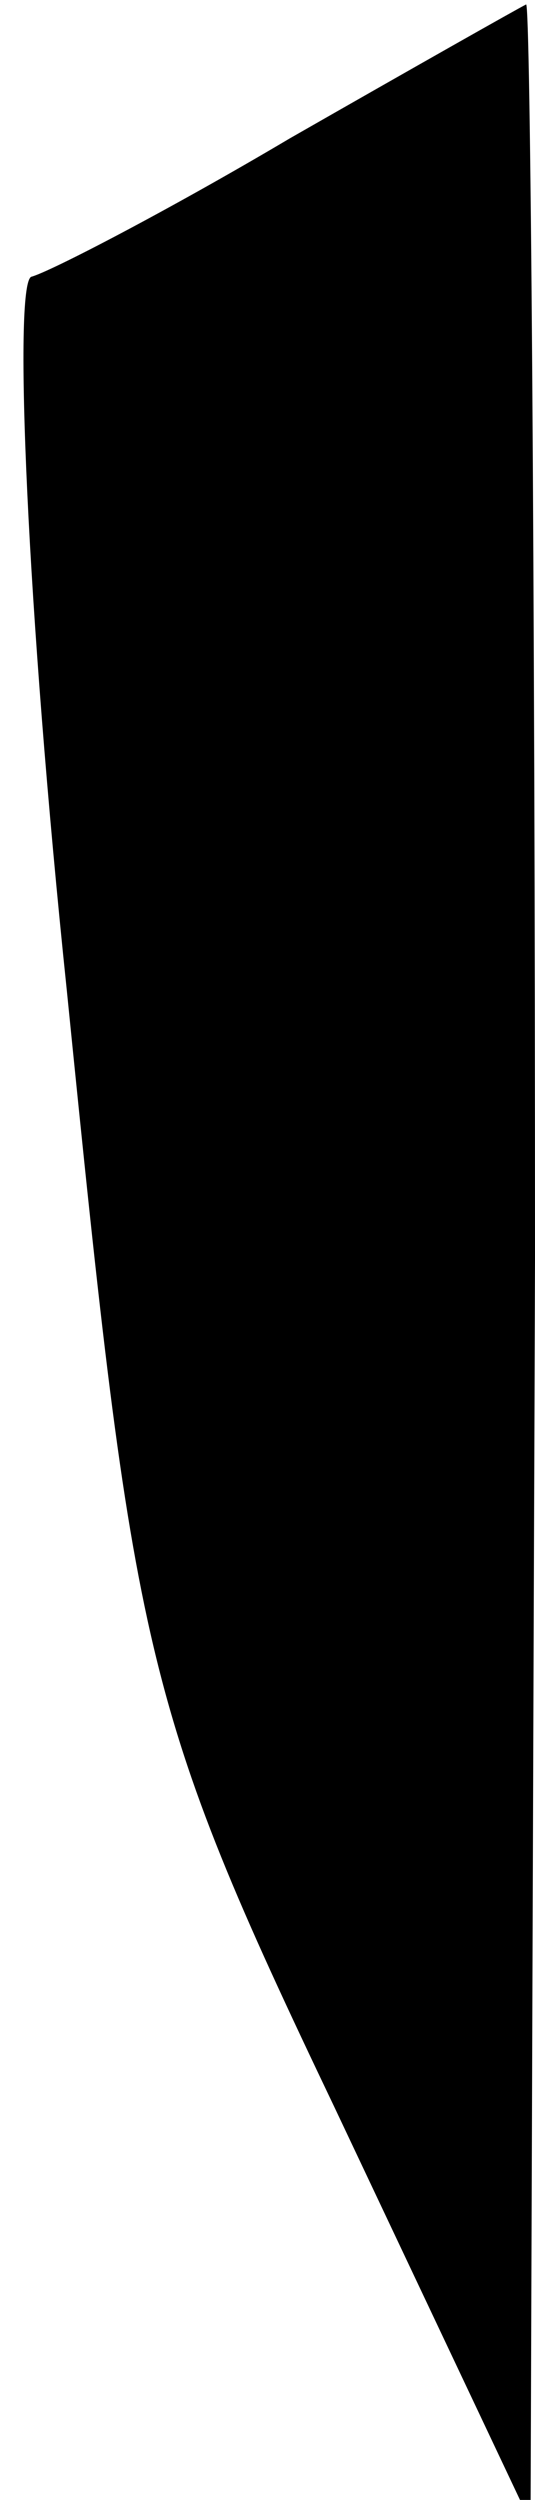 <?xml version="1.0" standalone="no"?>
<!DOCTYPE svg PUBLIC "-//W3C//DTD SVG 20010904//EN"
 "http://www.w3.org/TR/2001/REC-SVG-20010904/DTD/svg10.dtd">
<svg version="1.0" xmlns="http://www.w3.org/2000/svg"
 width="12pt" height="56pt" viewBox="0 0 12 56"
 preserveAspectRatio="xMidYMid meet">
<g transform="translate(0,56) scale(0.1,-0.1)"
fill="#000000" stroke="none">
<path fill="#000000" stroke="none" d="M65 529 c-27 -16 -54 -30 -58 -31 -4
-2 -1 -74 8 -160 15 -149 17 -160 60 -250 l44 -93 1 283 c0 155 -1 282 -2 281
-2 -1 -25 -14 -53 -30z"/>
</g>
</svg>
